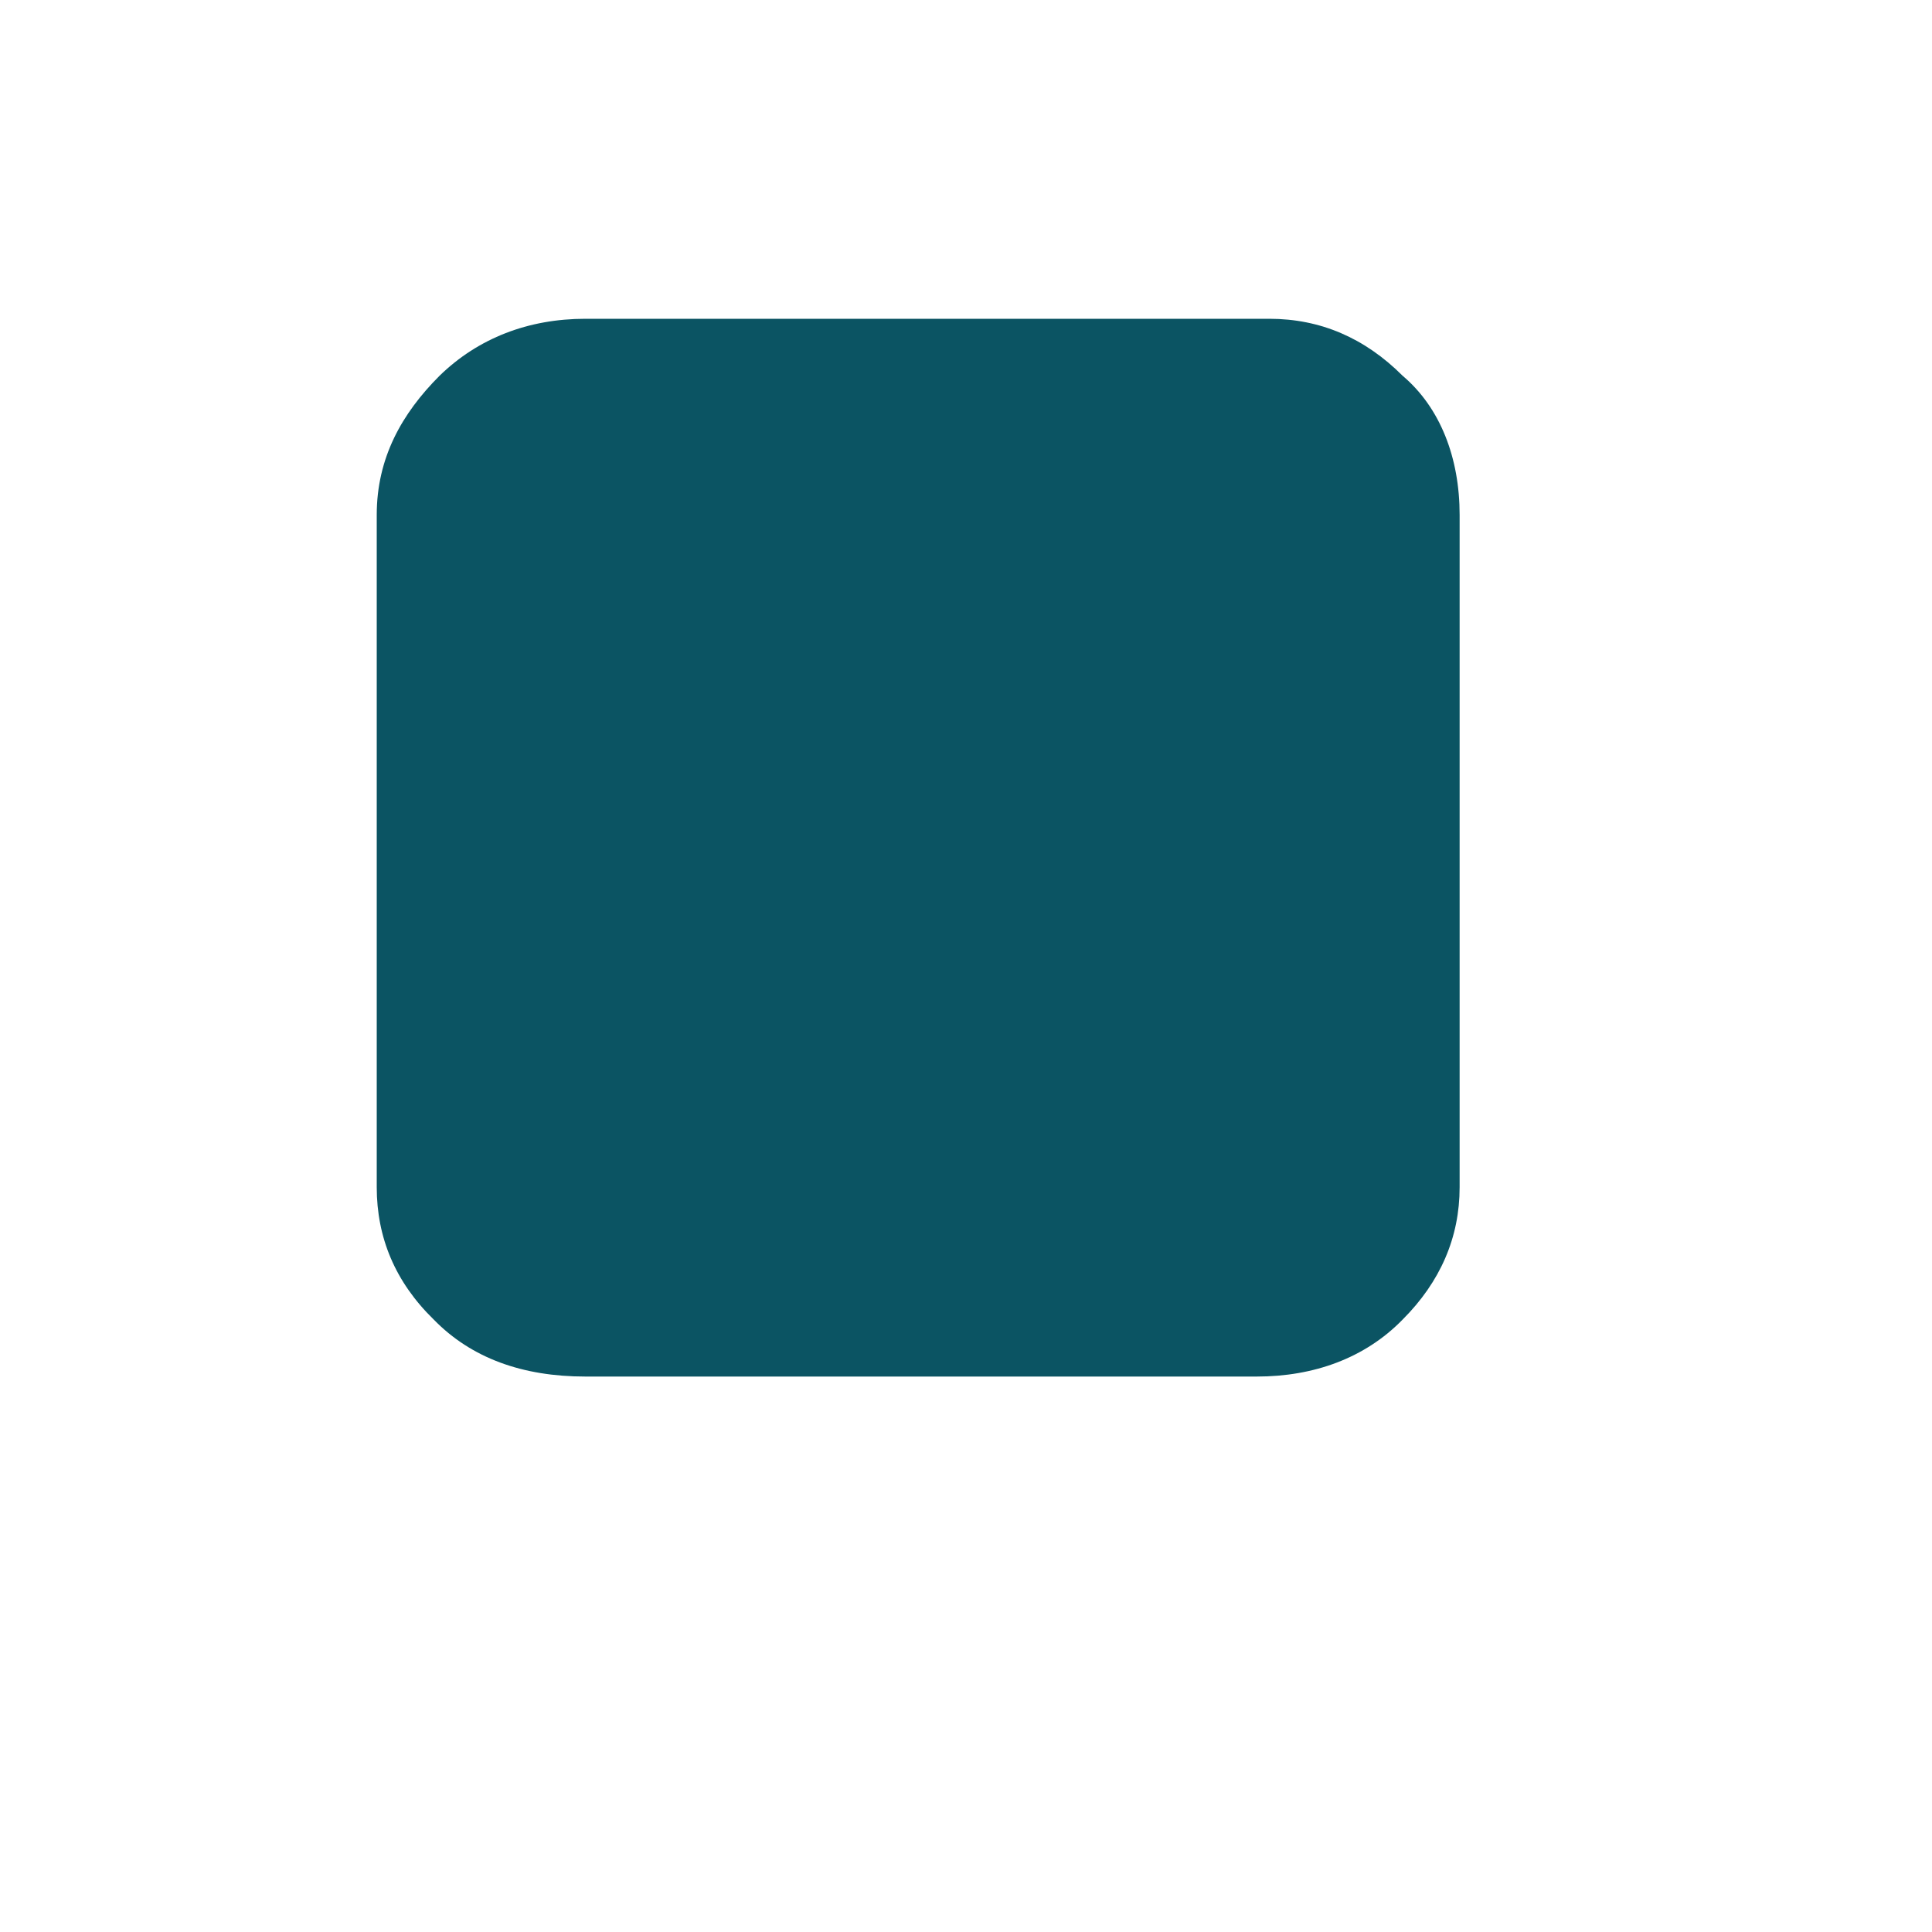 <svg xmlns="http://www.w3.org/2000/svg" width="2" height="2" viewBox="0 0 2 2" fill="none"><path d="M0.606 1.425H1.301C1.36 1.425 1.413 1.406 1.452 1.366C1.491 1.327 1.511 1.281 1.511 1.229V0.533C1.511 0.474 1.491 0.422 1.452 0.389C1.413 0.35 1.367 0.33 1.314 0.33H0.606C0.547 0.33 0.495 0.35 0.455 0.389C0.416 0.428 0.39 0.474 0.39 0.533V1.229C0.39 1.281 0.409 1.327 0.449 1.366C0.488 1.406 0.541 1.425 0.606 1.425Z" fill="#0B5463"></path></svg>